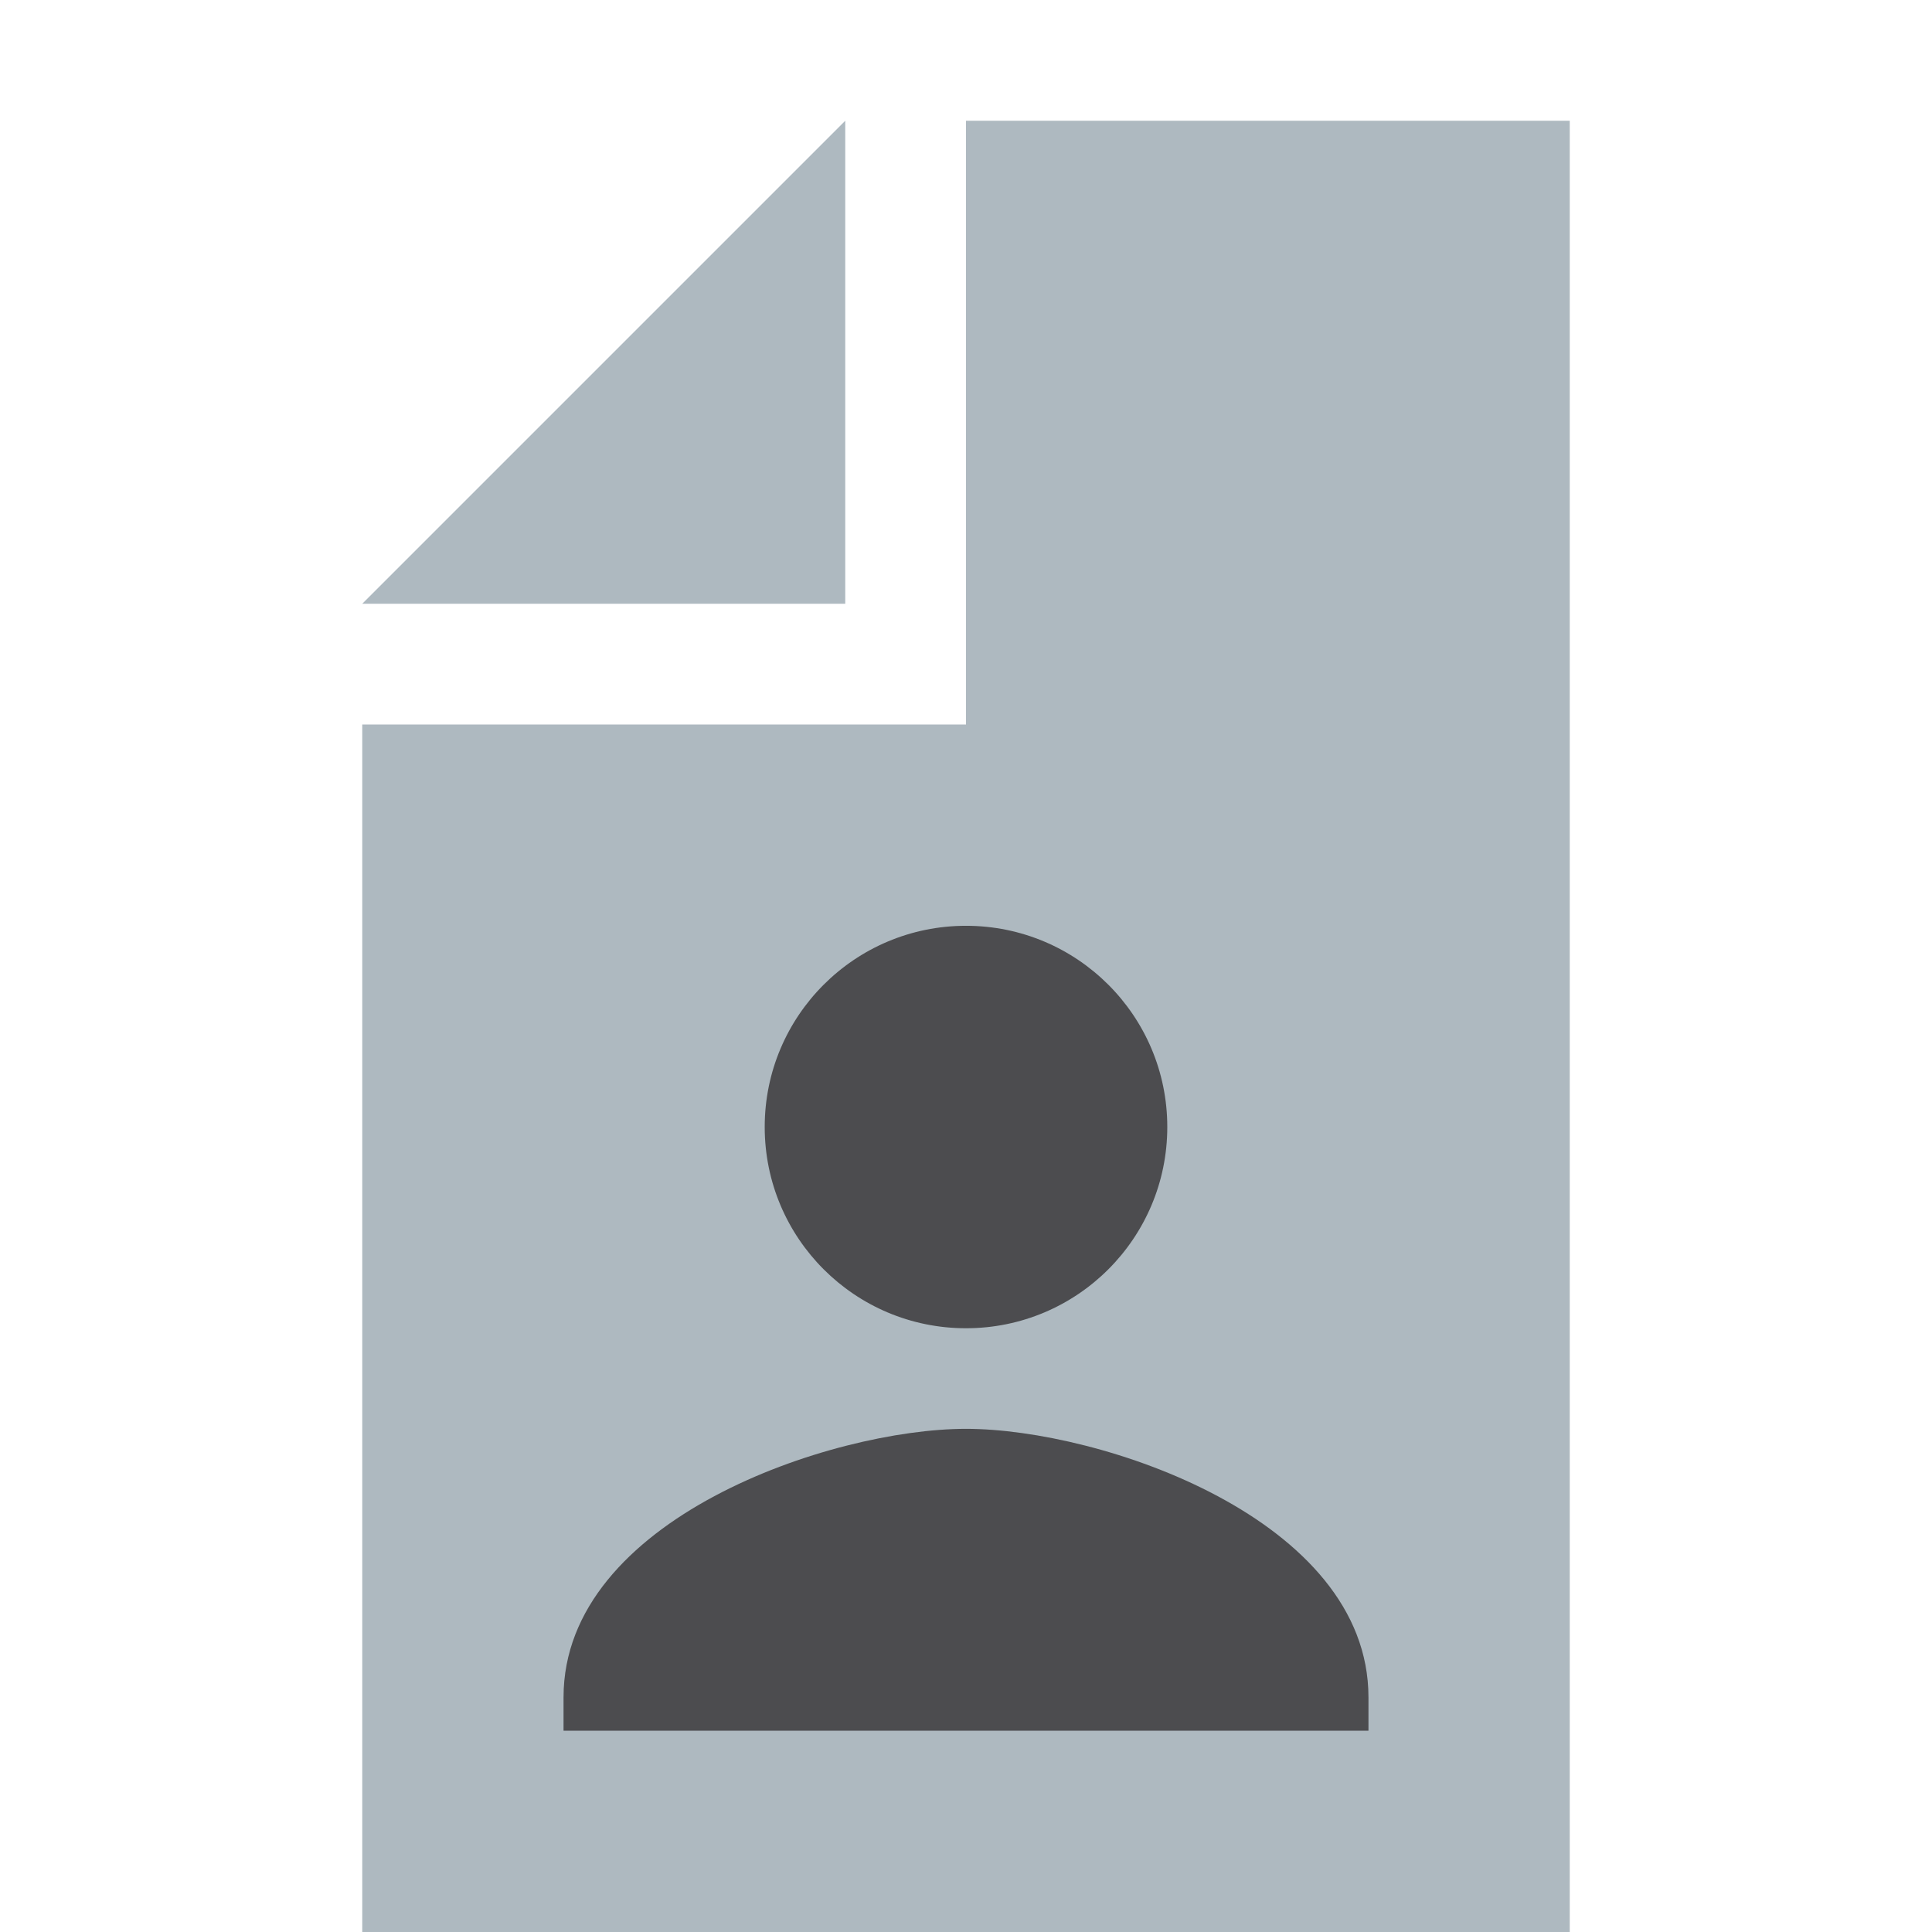 <svg width="16" height="16" viewBox="0 0 16 16" fill="none" xmlns="http://www.w3.org/2000/svg">
<path fill-rule="evenodd" clip-rule="evenodd" d="M7 1L3 5H7V1Z" fill="#9AA7B0" fill-opacity="0.8"/>
<path fill-rule="evenodd" clip-rule="evenodd" d="M8 1V6H3V16H13V1H8Z" fill="#9AA7B0" fill-opacity="0.8"/>
<path fill-rule="evenodd" clip-rule="evenodd" d="M8 11C8.921 11 9.667 10.254 9.667 9.333C9.667 8.413 8.921 7.667 8 7.667C7.079 7.667 6.333 8.413 6.333 9.333C6.333 10.254 7.079 11 8 11Z" fill="#231F20" fill-opacity="0.7"/>
<path fill-rule="evenodd" clip-rule="evenodd" d="M8 11.833C6.888 11.833 4.667 12.578 4.667 14.056V14.333H11.333V14.056C11.333 12.578 9.113 11.833 8 11.833Z" fill="#231F20" fill-opacity="0.7"/>
</svg>
